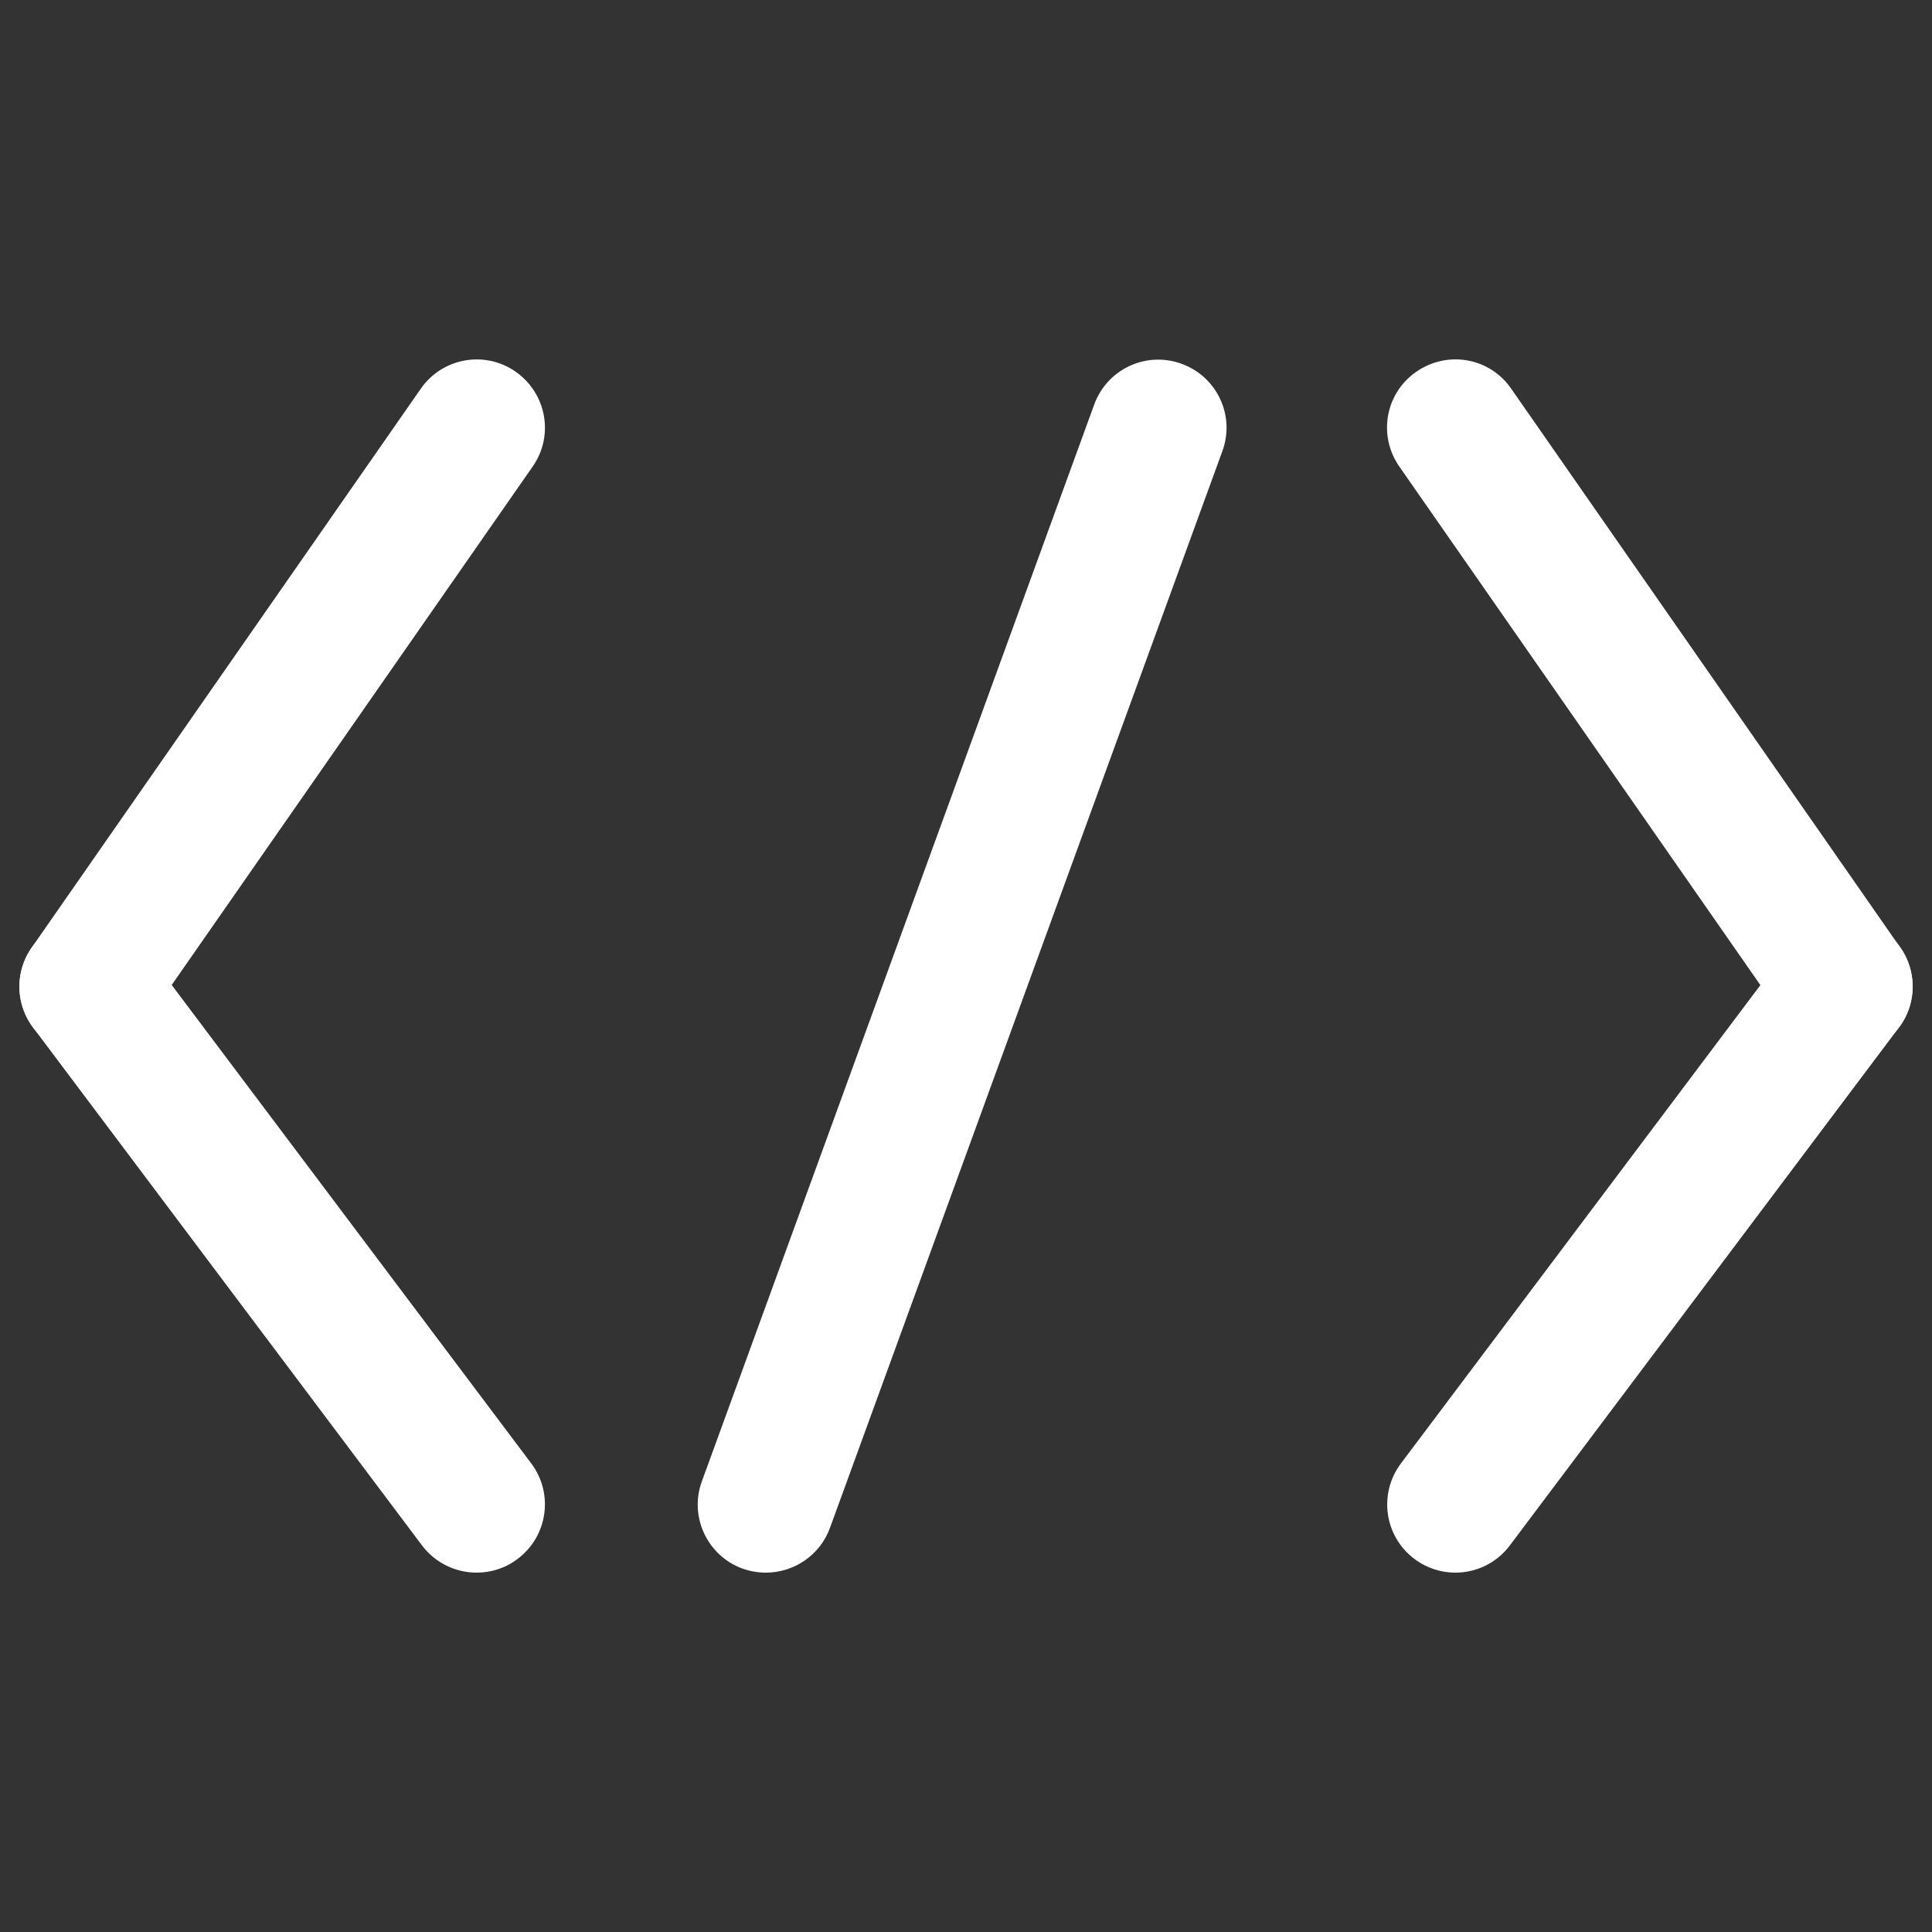 <svg xmlns="http://www.w3.org/2000/svg" xmlns:xlink="http://www.w3.org/1999/xlink" fill="#ffffff" version="1.1" x="0px" y="0px" viewBox="0 0 1000 1000" enable-background="new 0 0 1000 1000" xml:space="preserve">
    <rect x="0" y="0" width="1000" height="1000" fill="#333333" stroke="none"/>
    <g><path d="M45.3,546c-7,0-14-2-20.1-6.4c-16-11.1-20-33.1-8.8-49.1l201.4-289.3c11.1-16,33.1-20,49.1-8.8c16,11.2,20,33.1,8.8,49.1L74.2,530.9C67.4,540.7,56.5,546,45.3,546z"/>
        <path d="M246.7,814c-10.7,0-21.3-4.9-28.2-14L17.1,531.8c-11.7-15.6-8.5-37.7,7.1-49.4c15.6-11.6,37.7-8.5,49.4,7.1l201.4,268c11.7,15.6,8.5,37.7-7.1,49.4C261.6,811.7,254.1,814,246.7,814z"/><path d="M954.7,546c-11.1,0-22.1-5.3-28.9-15.1L724.3,241.5c-11.2-16-7.3-38,8.8-49.1c16.2-11.2,38-7.3,49.1,8.8l201.4,289.3c11.2,16,7.3,38-8.8,49.1C968.7,543.9,961.7,546,954.7,546z"/><path d="M753.3,814c-7.3,0-14.8-2.3-21.2-7.1c-15.6-11.7-18.7-33.8-7-49.4l201.4-268c11.6-15.6,33.8-18.7,49.4-7.1c15.6,11.7,18.7,33.8,7,49.4L781.5,799.9C774.6,809.1,764,814,753.3,814z"/><path d="M396.4,814c-4,0-8.1-0.7-12.1-2.1c-18.3-6.7-27.7-27-21-45.2l203.1-557.4c6.7-18.3,26.9-27.7,45.2-21c18.4,6.7,27.8,26.9,21.1,45.2L429.6,790.8C424.4,805.1,410.8,814,396.4,814z"/></g>
</svg>